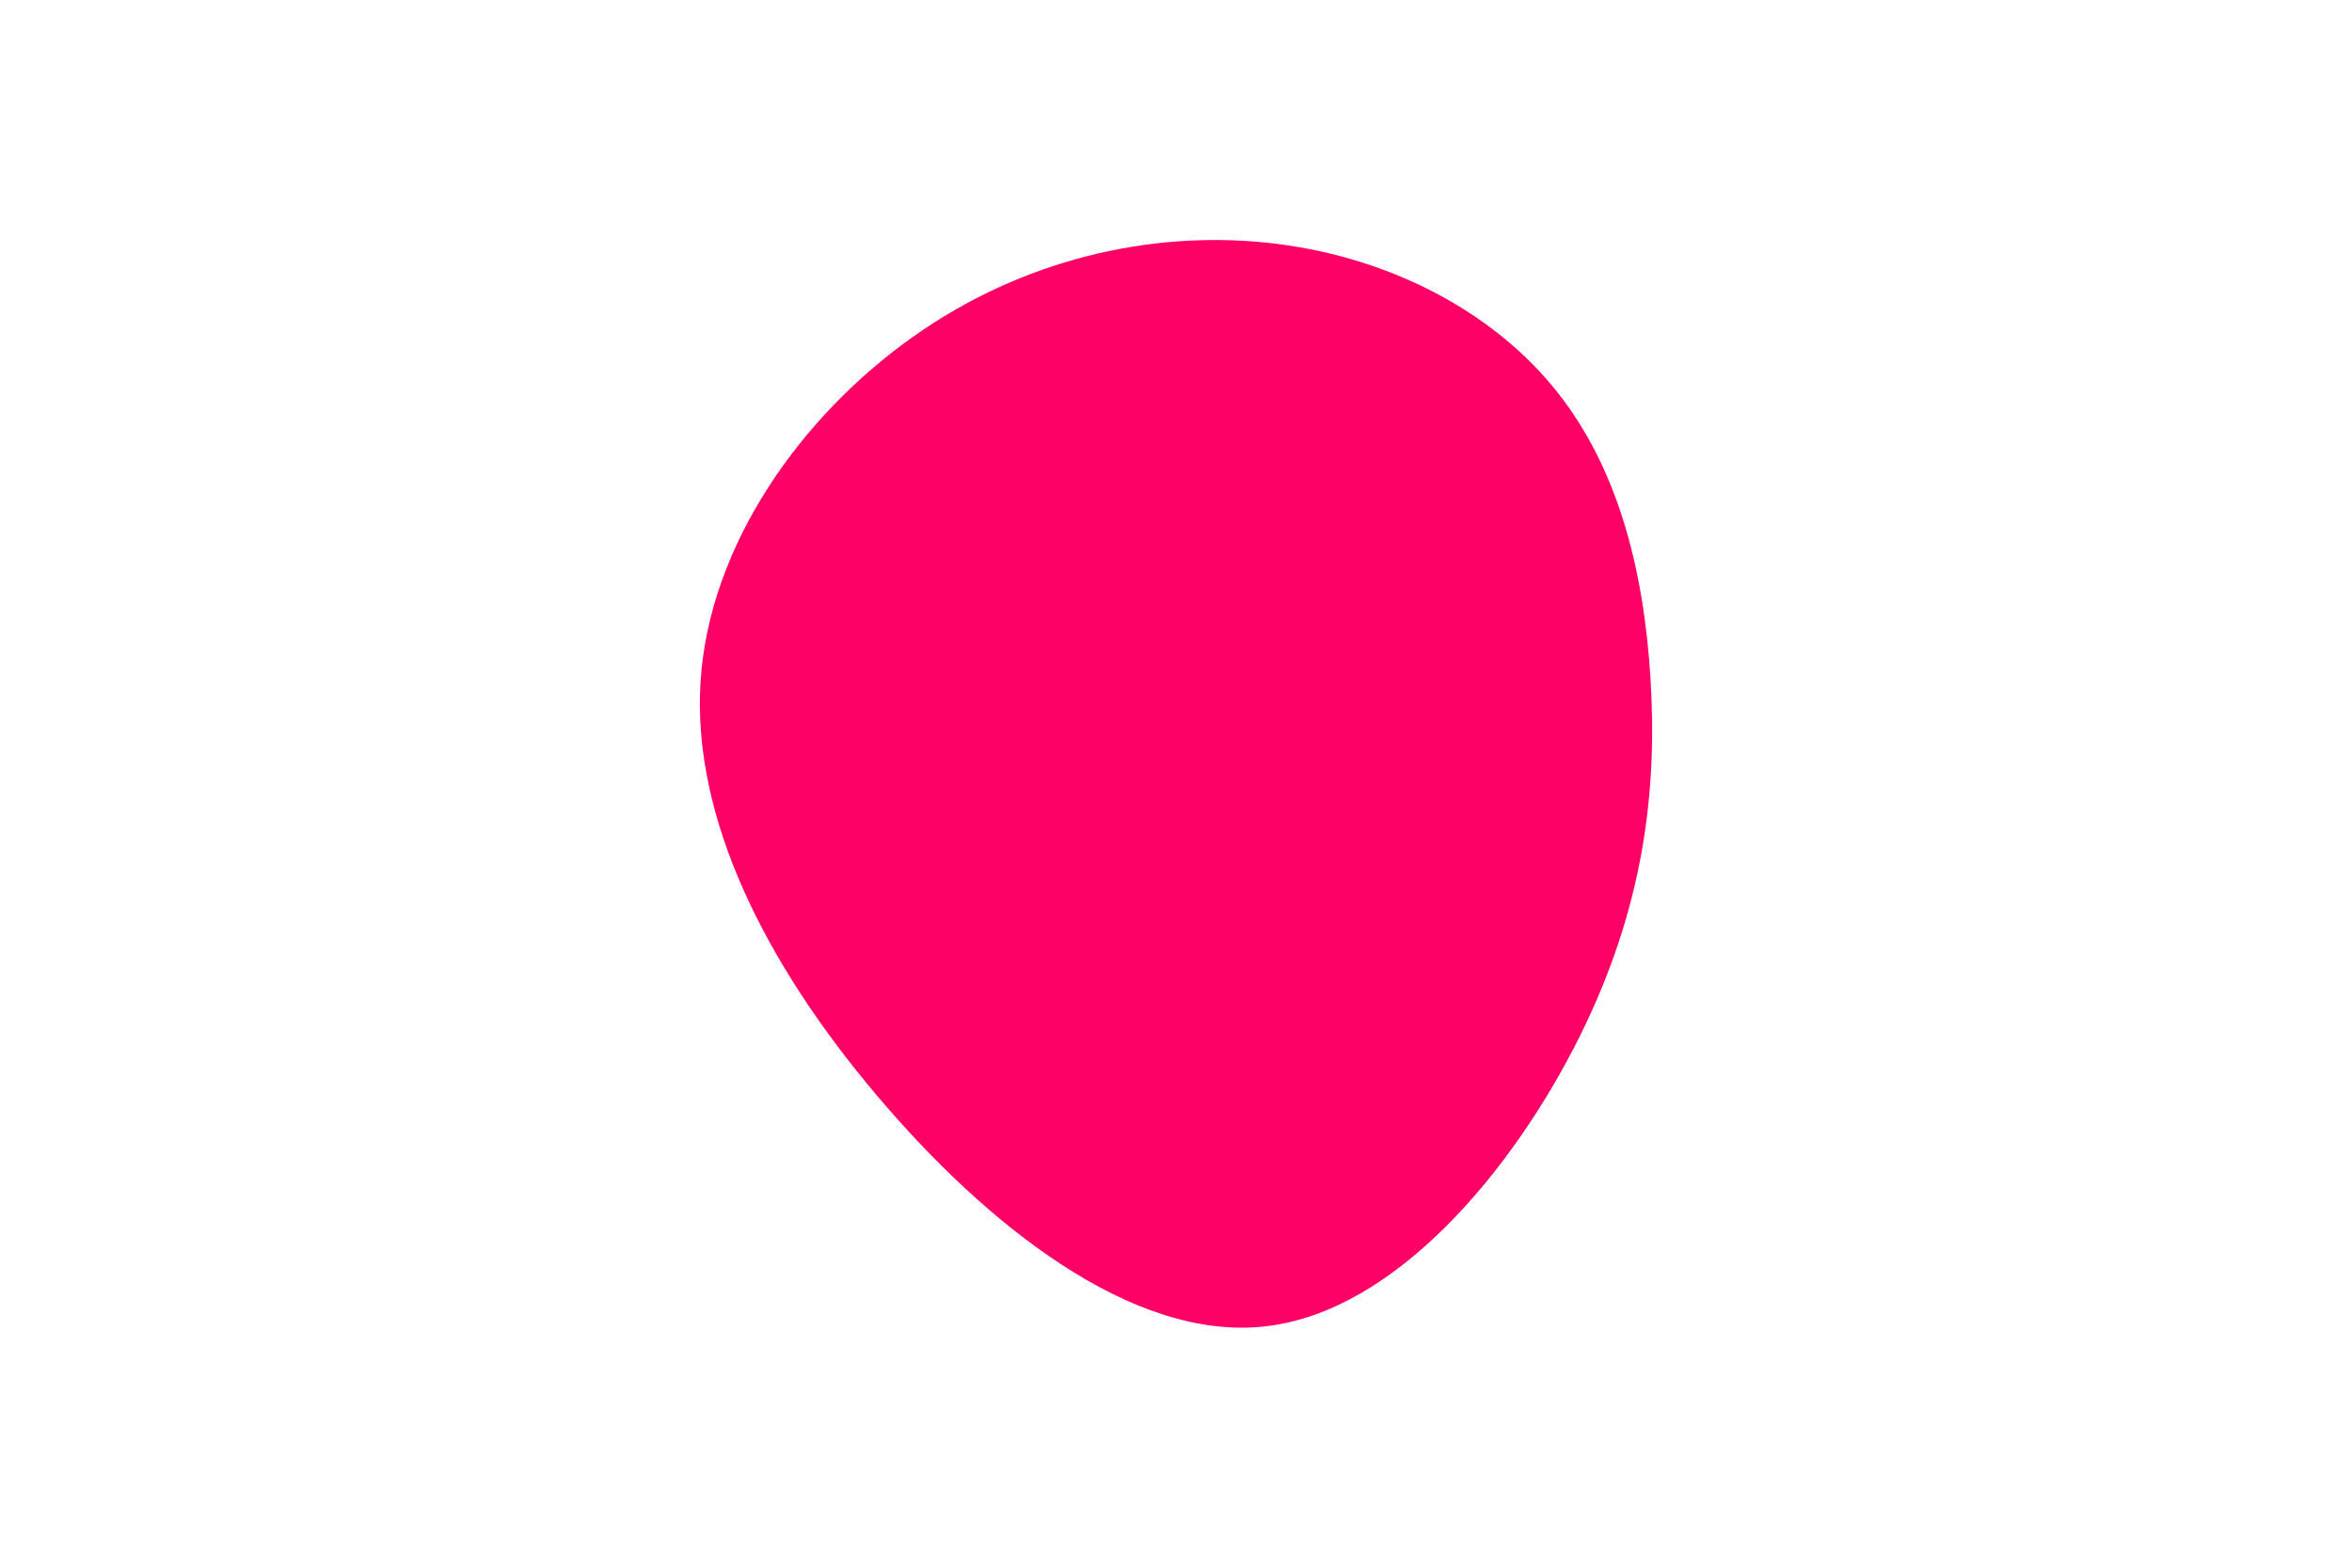<svg id="visual" viewBox="0 0 900 600" width="900" height="600" xmlns="http://www.w3.org/2000/svg" xmlns:xlink="http://www.w3.org/1999/xlink" version="1.1"><rect x="0" y="0" width="900" height="600" fill="#ffffff"></rect><g transform="translate(489.18 257.274)"><path d="M104.7 -109.7C129.7 -79.7 139.8 -39.8 142.4 2.6C145 45 140 90 115 140C90 190 45 245 -5.4 250.4C-55.9 255.9 -111.7 211.7 -153.9 161.7C-196.1 111.7 -224.5 55.9 -221.1 3.4C-217.7 -49 -182.4 -98.1 -140.2 -128.1C-98.1 -158.1 -49 -169 -4.6 -164.4C39.8 -159.8 79.7 -139.7 104.7 -109.7" fill="#ff0066"></path></g></svg>